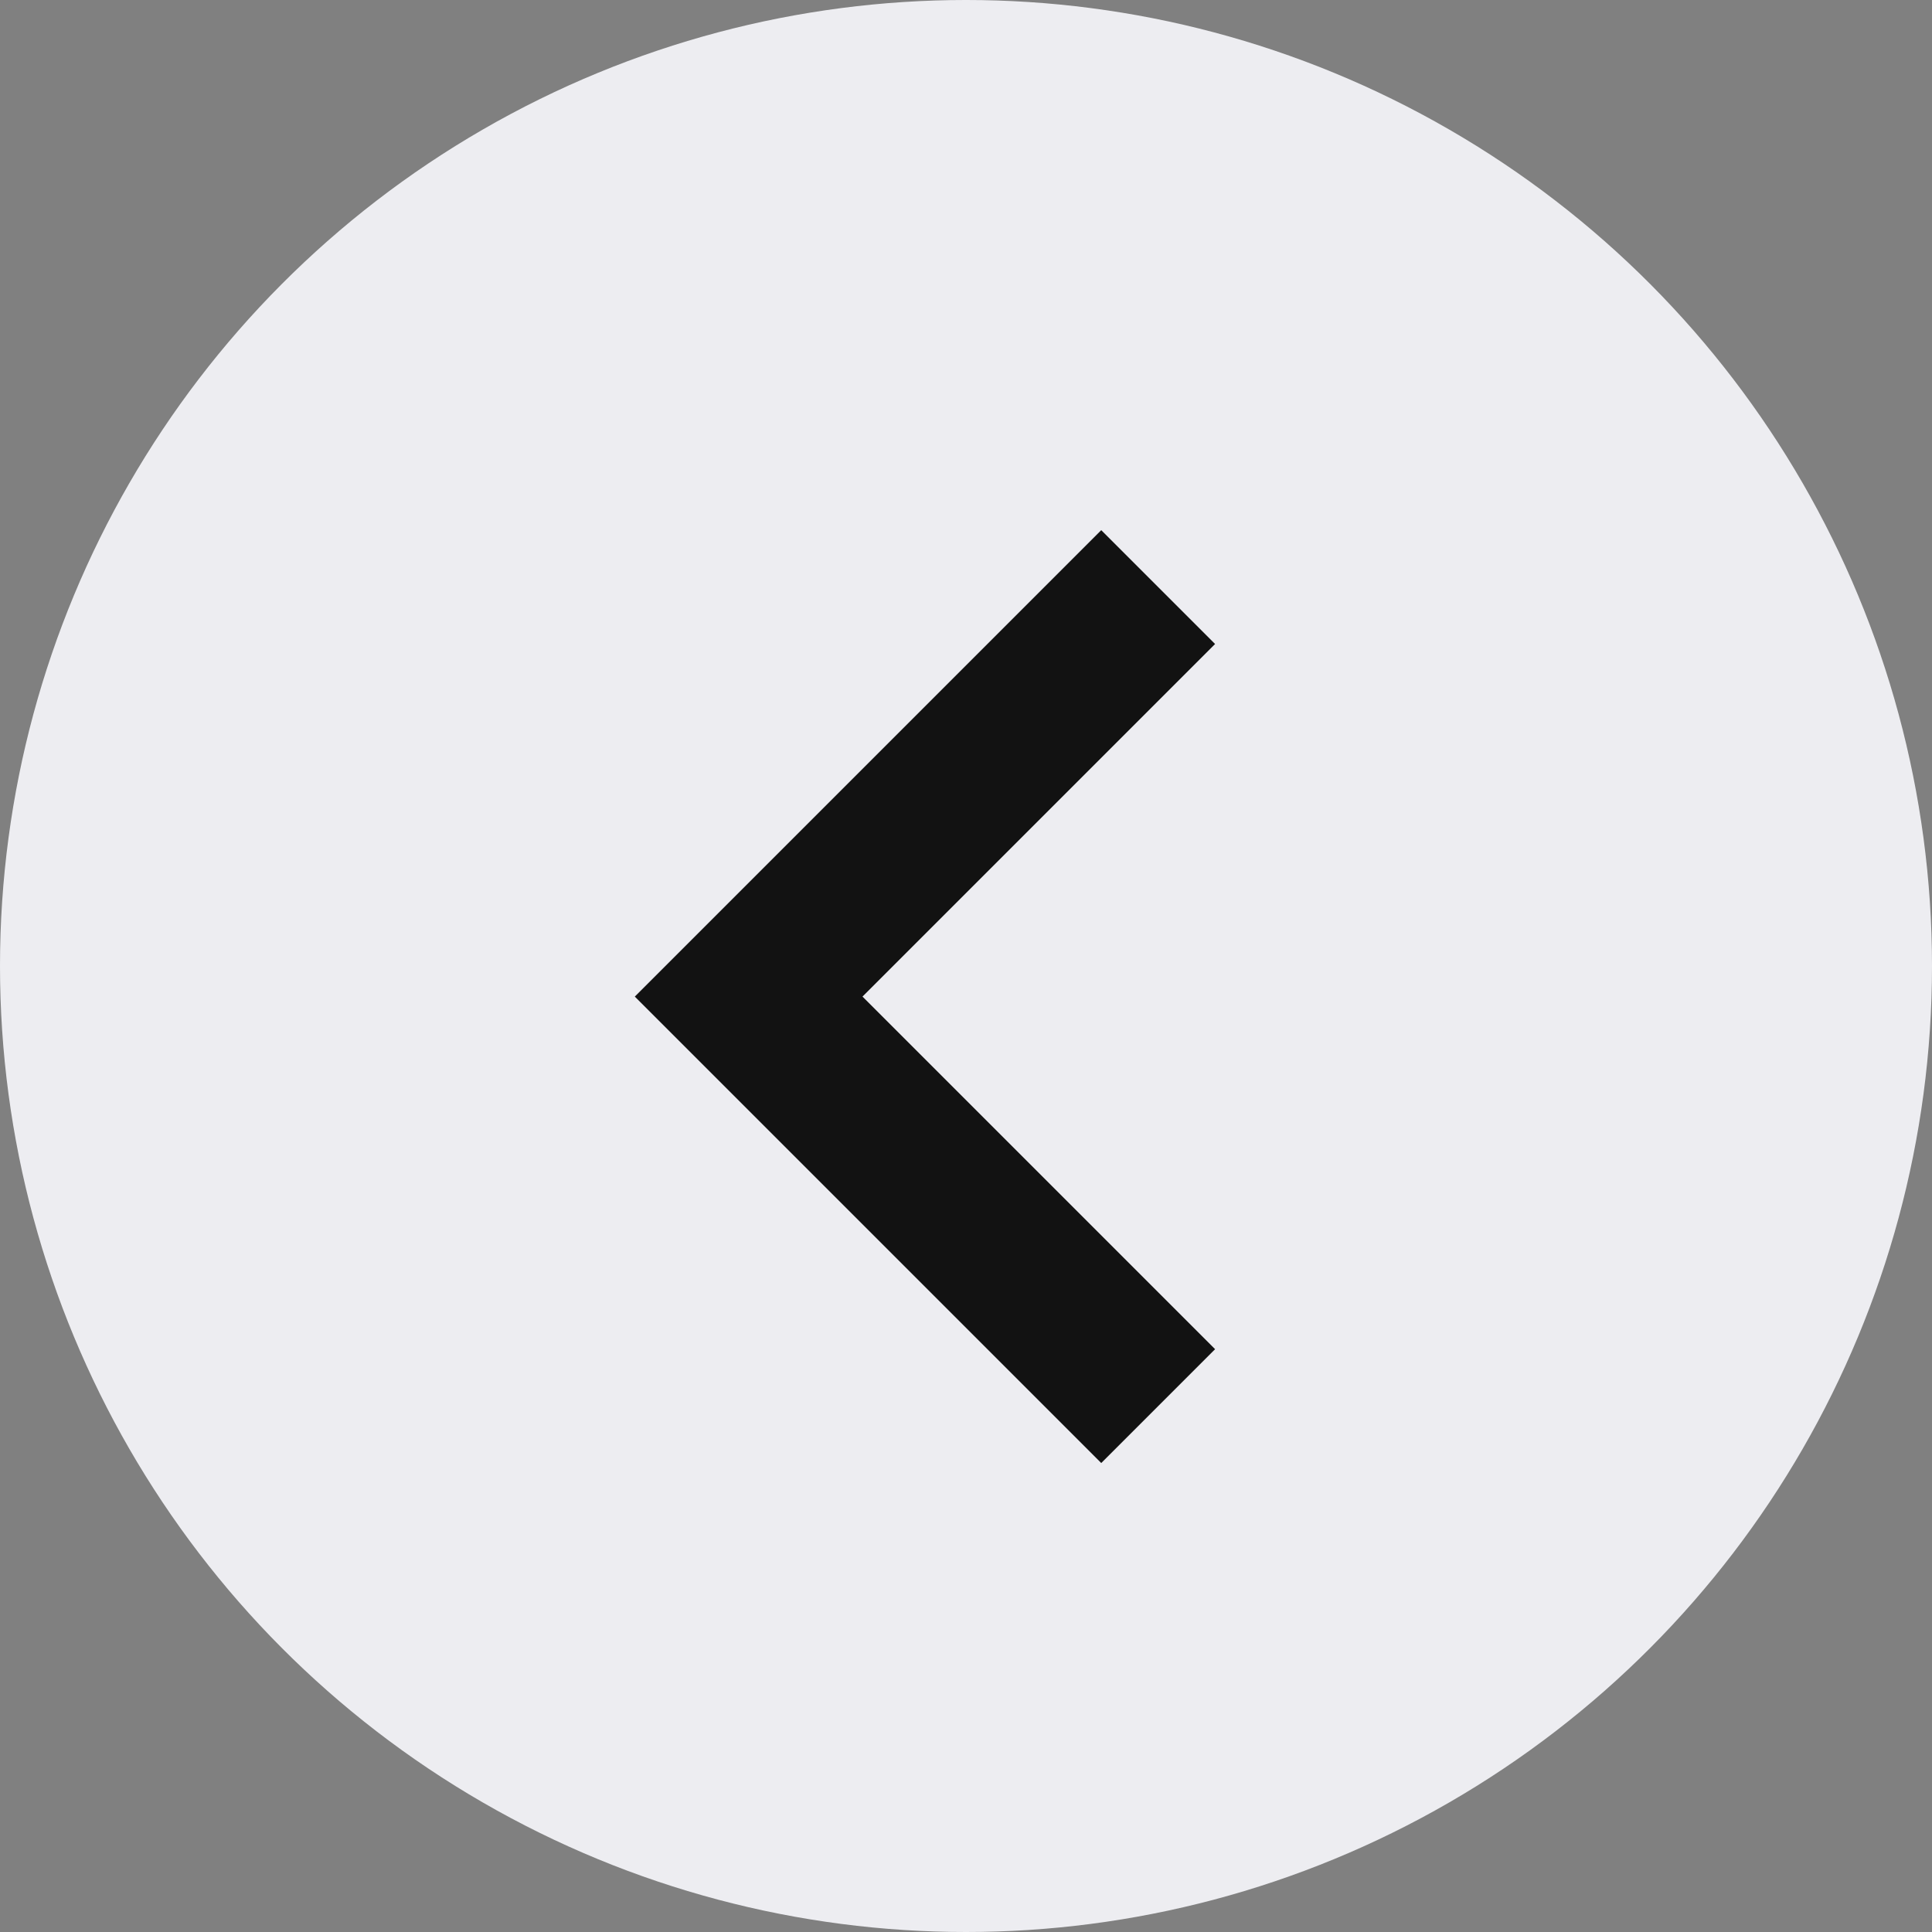 <svg width="24" height="24" viewBox="0 0 24 24" fill="none" xmlns="http://www.w3.org/2000/svg">
<rect x="0" y="0" width="24" height="24" fill="#808080" stroke="none"/>
<g id="Back">
<circle id="Ellipse 336" cx="12" cy="12" r="12" fill="#EDEDF1"/>
<path id="Path 1155" d="M13.68 8L9.3 12.38L13.68 16.76" stroke="#121212" stroke-width="2" stroke-miterlimit="10" stroke-linecap="square"/>
</g>
</svg>
